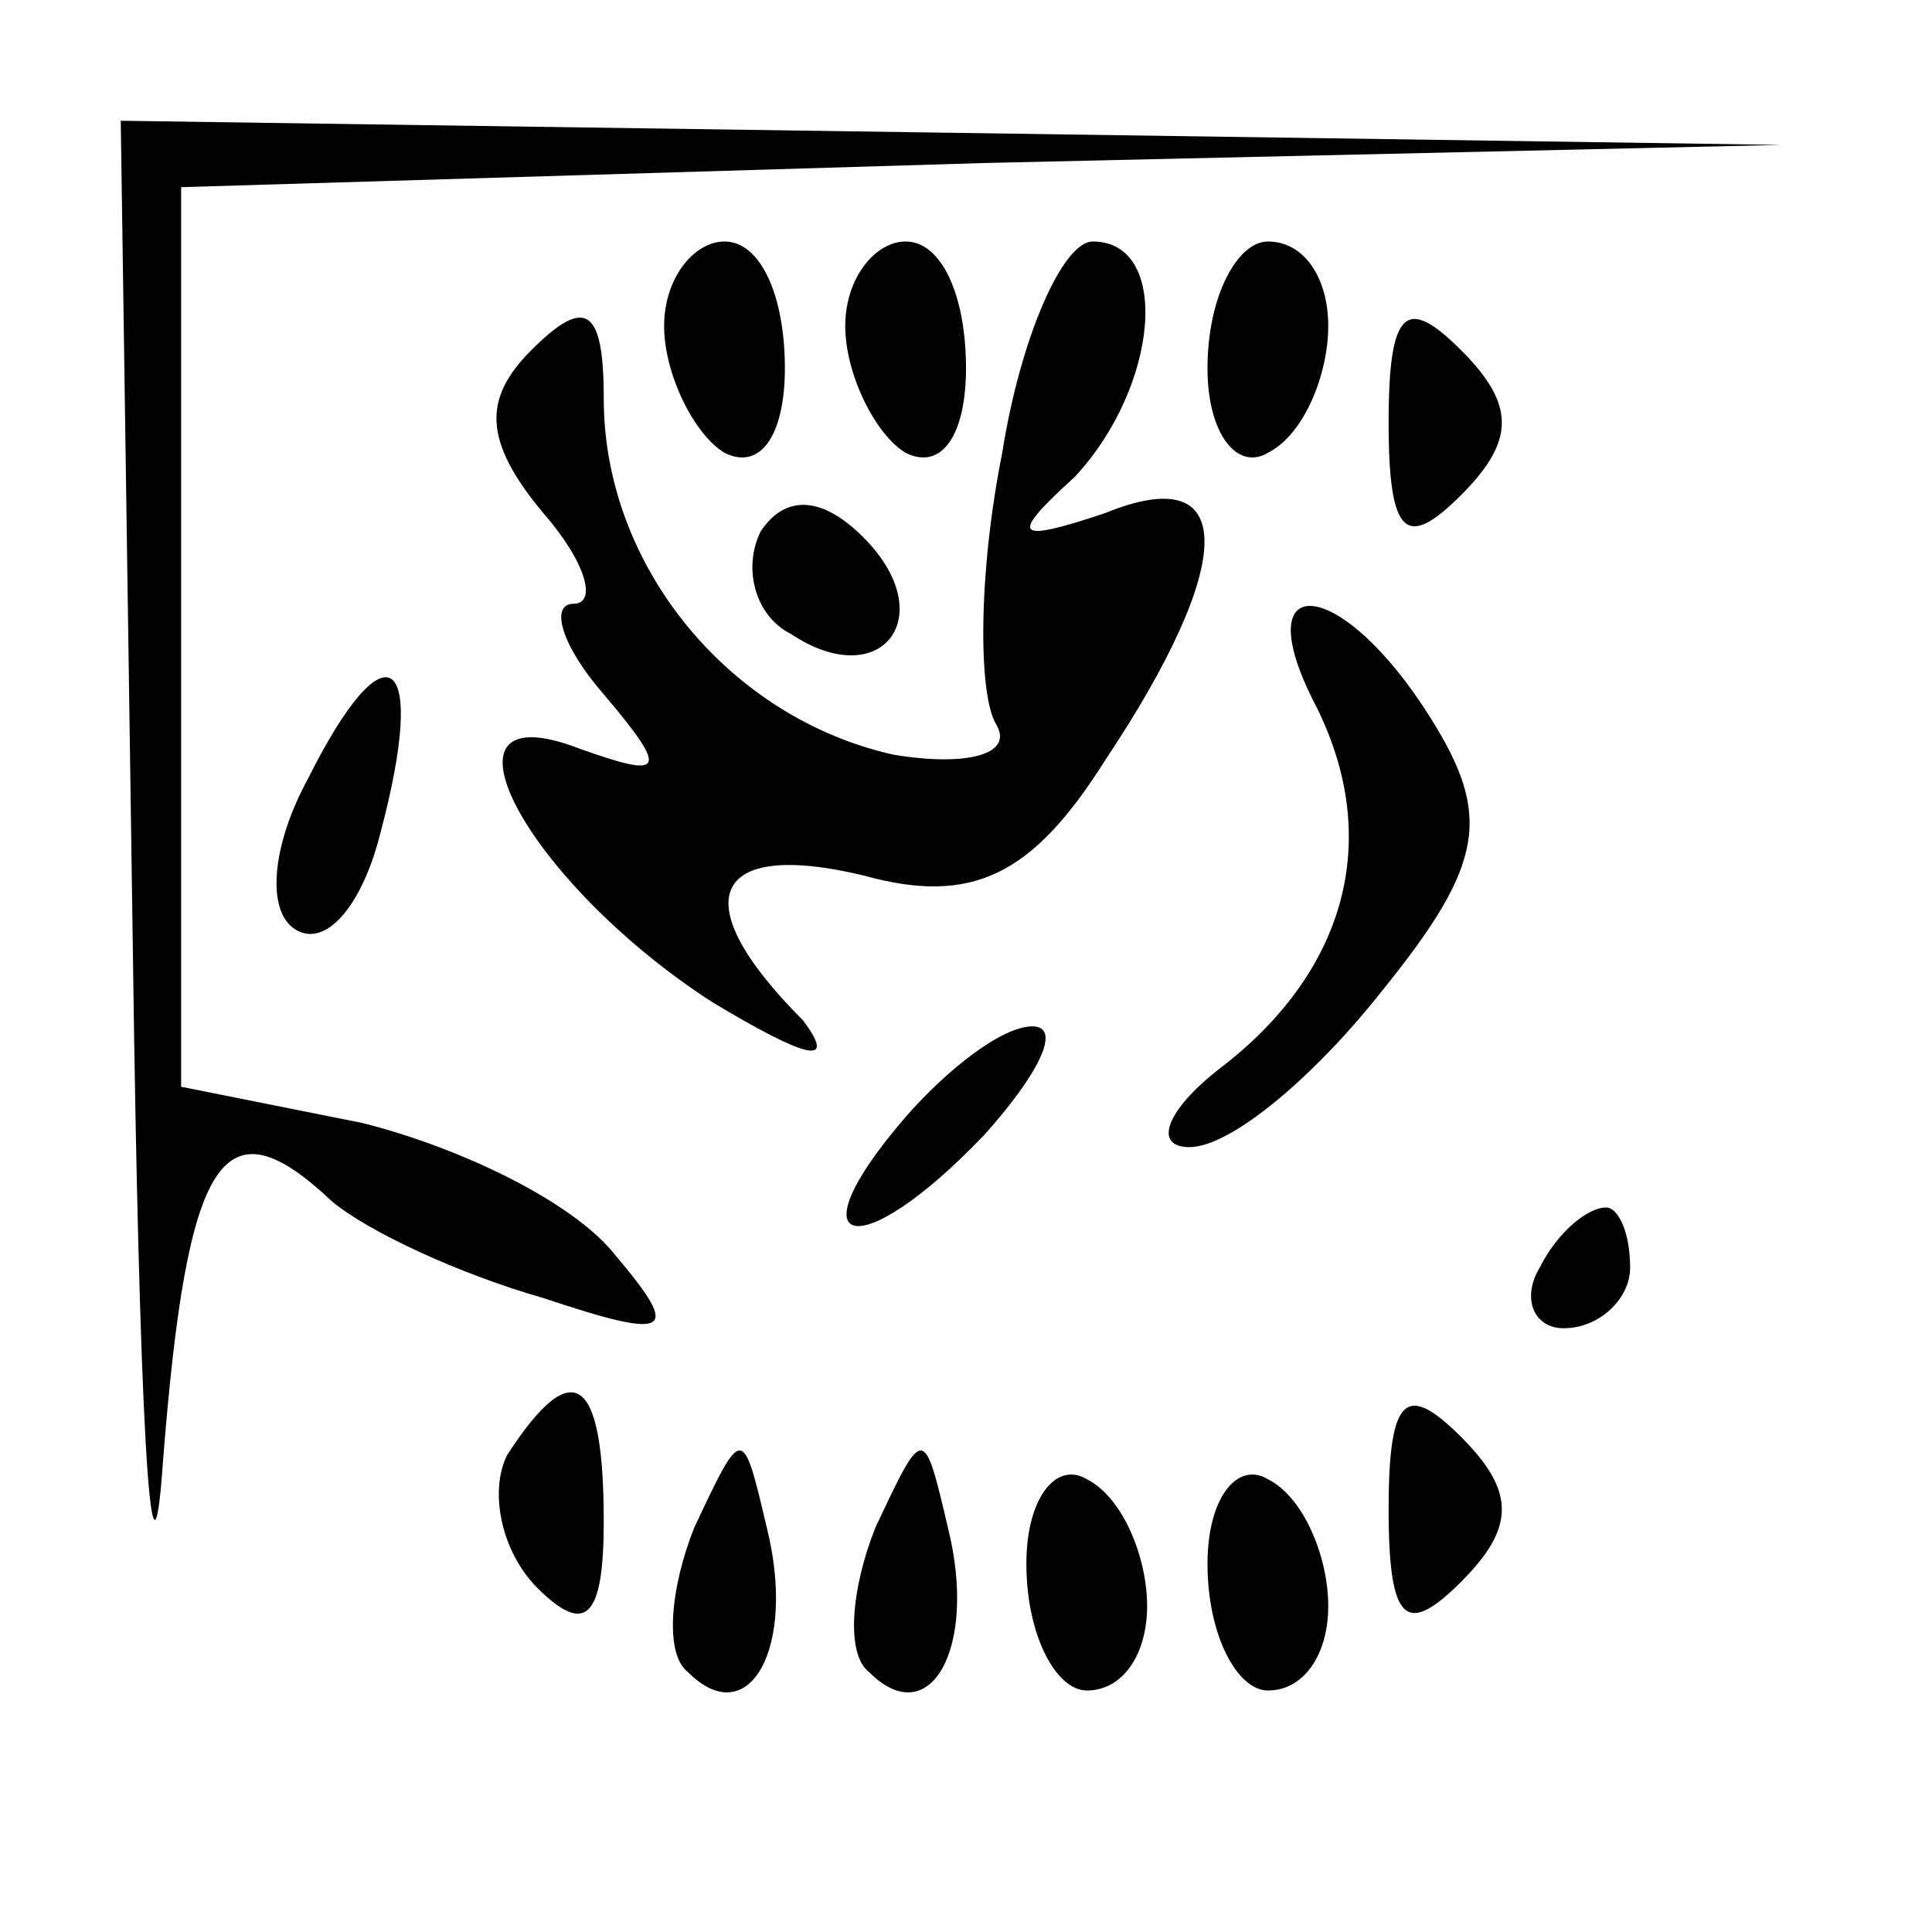 <?xml version="1.0" standalone="no"?>
<!DOCTYPE svg PUBLIC "-//W3C//DTD SVG 20010904//EN"
 "http://www.w3.org/TR/2001/REC-SVG-20010904/DTD/svg10.dtd">
<svg version="1.0" xmlns="http://www.w3.org/2000/svg"
 width="32pt" height="32pt" viewBox="0 0 32 32"
 preserveAspectRatio="xMidYMid meet">
<g transform="translate(0,32) scale(0.1,-0.1)"
fill="#000000" stroke="none">
<path fill="#000000" stroke="none" d="M22 163 c1 -76 3 -114 5 -85 4 51 10
60 28 43 6 -5 21 -12 35 -16 21 -7 23 -6 12 7 -7 9 -26 18 -42 22 l-30 6 0 74
0 75 133 4 132 3 -137 2 -138 2 2 -137z"/>
<path fill="#000000" stroke="none" d="M110 266 c0 -8 5 -18 10 -21 6 -3 10 3
10 14 0 12 -4 21 -10 21 -5 0 -10 -6 -10 -14z"/>
<path fill="#000000" stroke="none" d="M140 266 c0 -8 5 -18 10 -21 6 -3 10 3
10 14 0 12 -4 21 -10 21 -5 0 -10 -6 -10 -14z"/>
<path fill="#000000" stroke="none" d="M166 245 c-4 -20 -4 -40 -1 -45 3 -5
-5 -7 -17 -5 -27 6 -48 31 -48 59 0 15 -3 17 -12 8 -8 -8 -8 -15 2 -27 7 -8 9
-15 5 -15 -4 0 -2 -7 5 -15 11 -13 10 -14 -4 -9 -26 10 -9 -22 22 -42 15 -9
21 -11 15 -3 -20 20 -15 30 10 24 18 -5 28 0 40 19 22 33 22 50 0 41 -15 -5
-16 -4 -5 6 14 15 16 39 3 39 -5 0 -12 -16 -15 -35z"/>
<path fill="#000000" stroke="none" d="M200 259 c0 -11 5 -17 10 -14 6 3 10
13 10 21 0 8 -4 14 -10 14 -5 0 -10 -9 -10 -21z"/>
<path fill="#000000" stroke="none" d="M230 250 c0 -19 3 -21 12 -12 9 9 9 15
0 24 -9 9 -12 7 -12 -12z"/>
<path fill="#000000" stroke="none" d="M126 232 c-3 -6 -1 -14 5 -17 15 -10
25 3 12 16 -7 7 -13 7 -17 1z"/>
<path fill="#000000" stroke="none" d="M218 203 c11 -22 5 -44 -16 -60 -9 -7
-11 -13 -5 -13 7 0 21 12 32 26 17 21 18 29 8 45 -15 24 -31 25 -19 2z"/>
<path fill="#000000" stroke="none" d="M51 191 c-6 -11 -7 -22 -2 -25 5 -3 11
4 14 16 8 30 1 35 -12 9z"/>
<path fill="#000000" stroke="none" d="M150 135 c-19 -22 -8 -25 13 -3 9 10
13 18 8 18 -5 0 -14 -7 -21 -15z"/>
<path fill="#000000" stroke="none" d="M255 110 c-3 -5 -1 -10 4 -10 6 0 11 5
11 10 0 6 -2 10 -4 10 -3 0 -8 -4 -11 -10z"/>
<path fill="#000000" stroke="none" d="M84 79 c-3 -6 -1 -16 5 -22 8 -8 11 -5
11 11 0 24 -5 28 -16 11z"/>
<path fill="#000000" stroke="none" d="M230 70 c0 -19 3 -21 12 -12 9 9 9 15
0 24 -9 9 -12 7 -12 -12z"/>
<path fill="#000000" stroke="none" d="M115 67 c-4 -10 -5 -21 -1 -24 10 -10
18 4 13 24 -4 17 -4 17 -12 0z"/>
<path fill="#000000" stroke="none" d="M145 67 c-4 -10 -5 -21 -1 -24 10 -10
18 4 13 24 -4 17 -4 17 -12 0z"/>
<path fill="#000000" stroke="none" d="M170 61 c0 -12 5 -21 10 -21 6 0 10 6
10 14 0 8 -4 18 -10 21 -5 3 -10 -3 -10 -14z"/>
<path fill="#000000" stroke="none" d="M200 61 c0 -12 5 -21 10 -21 6 0 10 6
10 14 0 8 -4 18 -10 21 -5 3 -10 -3 -10 -14z"/>
</g>
</svg>
